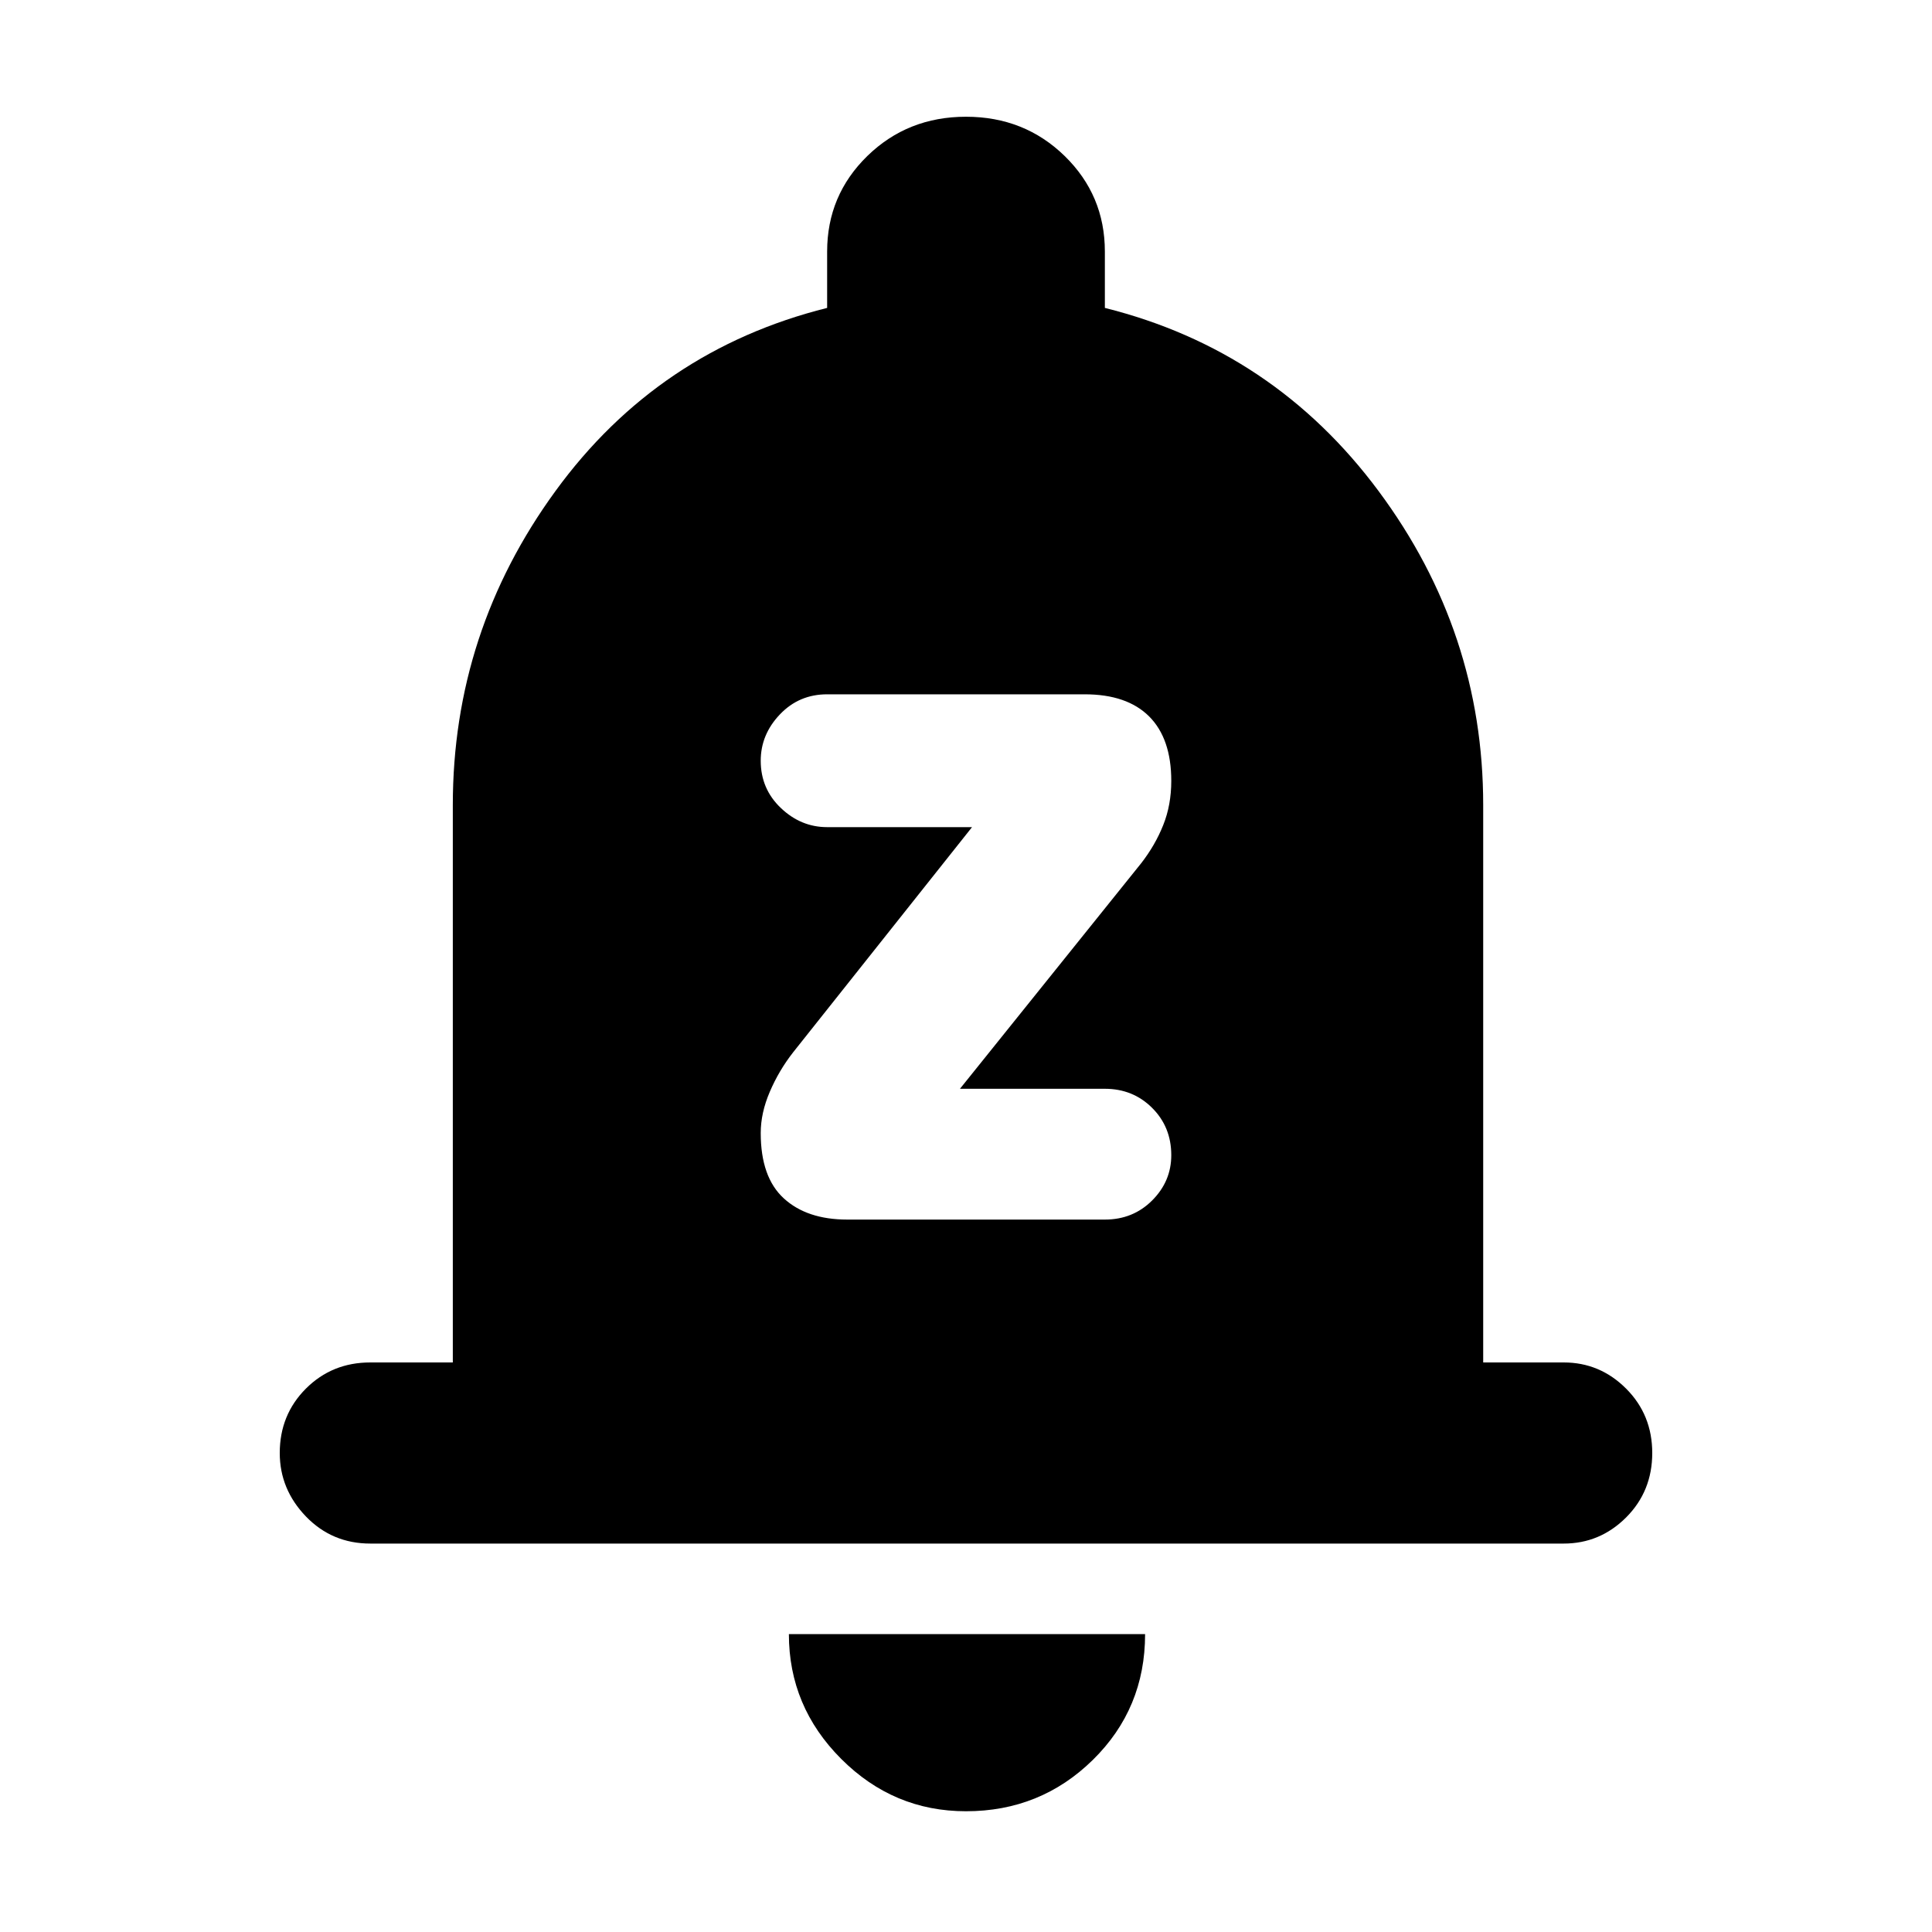 <svg xmlns="http://www.w3.org/2000/svg" height="40" width="40"><path d="M17.542 25.25h5.333q.583 0 .979-.396t.396-.937q0-.584-.396-.979-.396-.396-.979-.396h-3l3.75-4.667q.292-.375.458-.792.167-.416.167-.916 0-.875-.458-1.334-.459-.458-1.334-.458h-5.333q-.583 0-.979.417-.396.416-.396.958 0 .583.417.979.416.396.958.396h3l-3.708 4.667q-.292.375-.479.812-.188.438-.188.854 0 .917.479 1.354.479.438 1.313.438Zm-9.875 6.708q-.792 0-1.334-.562-.541-.563-.541-1.313 0-.791.541-1.333.542-.542 1.334-.542h1.708V16.667q0-3.584 2.125-6.5 2.125-2.917 5.625-3.792V5.208q0-1.166.833-1.979.834-.812 2.042-.812 1.208 0 2.042.812.833.813.833 1.979v1.167q3.5.875 5.667 3.792 2.166 2.916 2.166 6.5v11.541h1.667q.75 0 1.292.542.541.542.541 1.333 0 .792-.541 1.334-.542.541-1.292.541ZM20 37.5q-1.5 0-2.583-1.083-1.084-1.084-1.084-2.584h7.375q0 1.542-1.083 2.605Q21.542 37.5 20 37.5Z"/></svg>